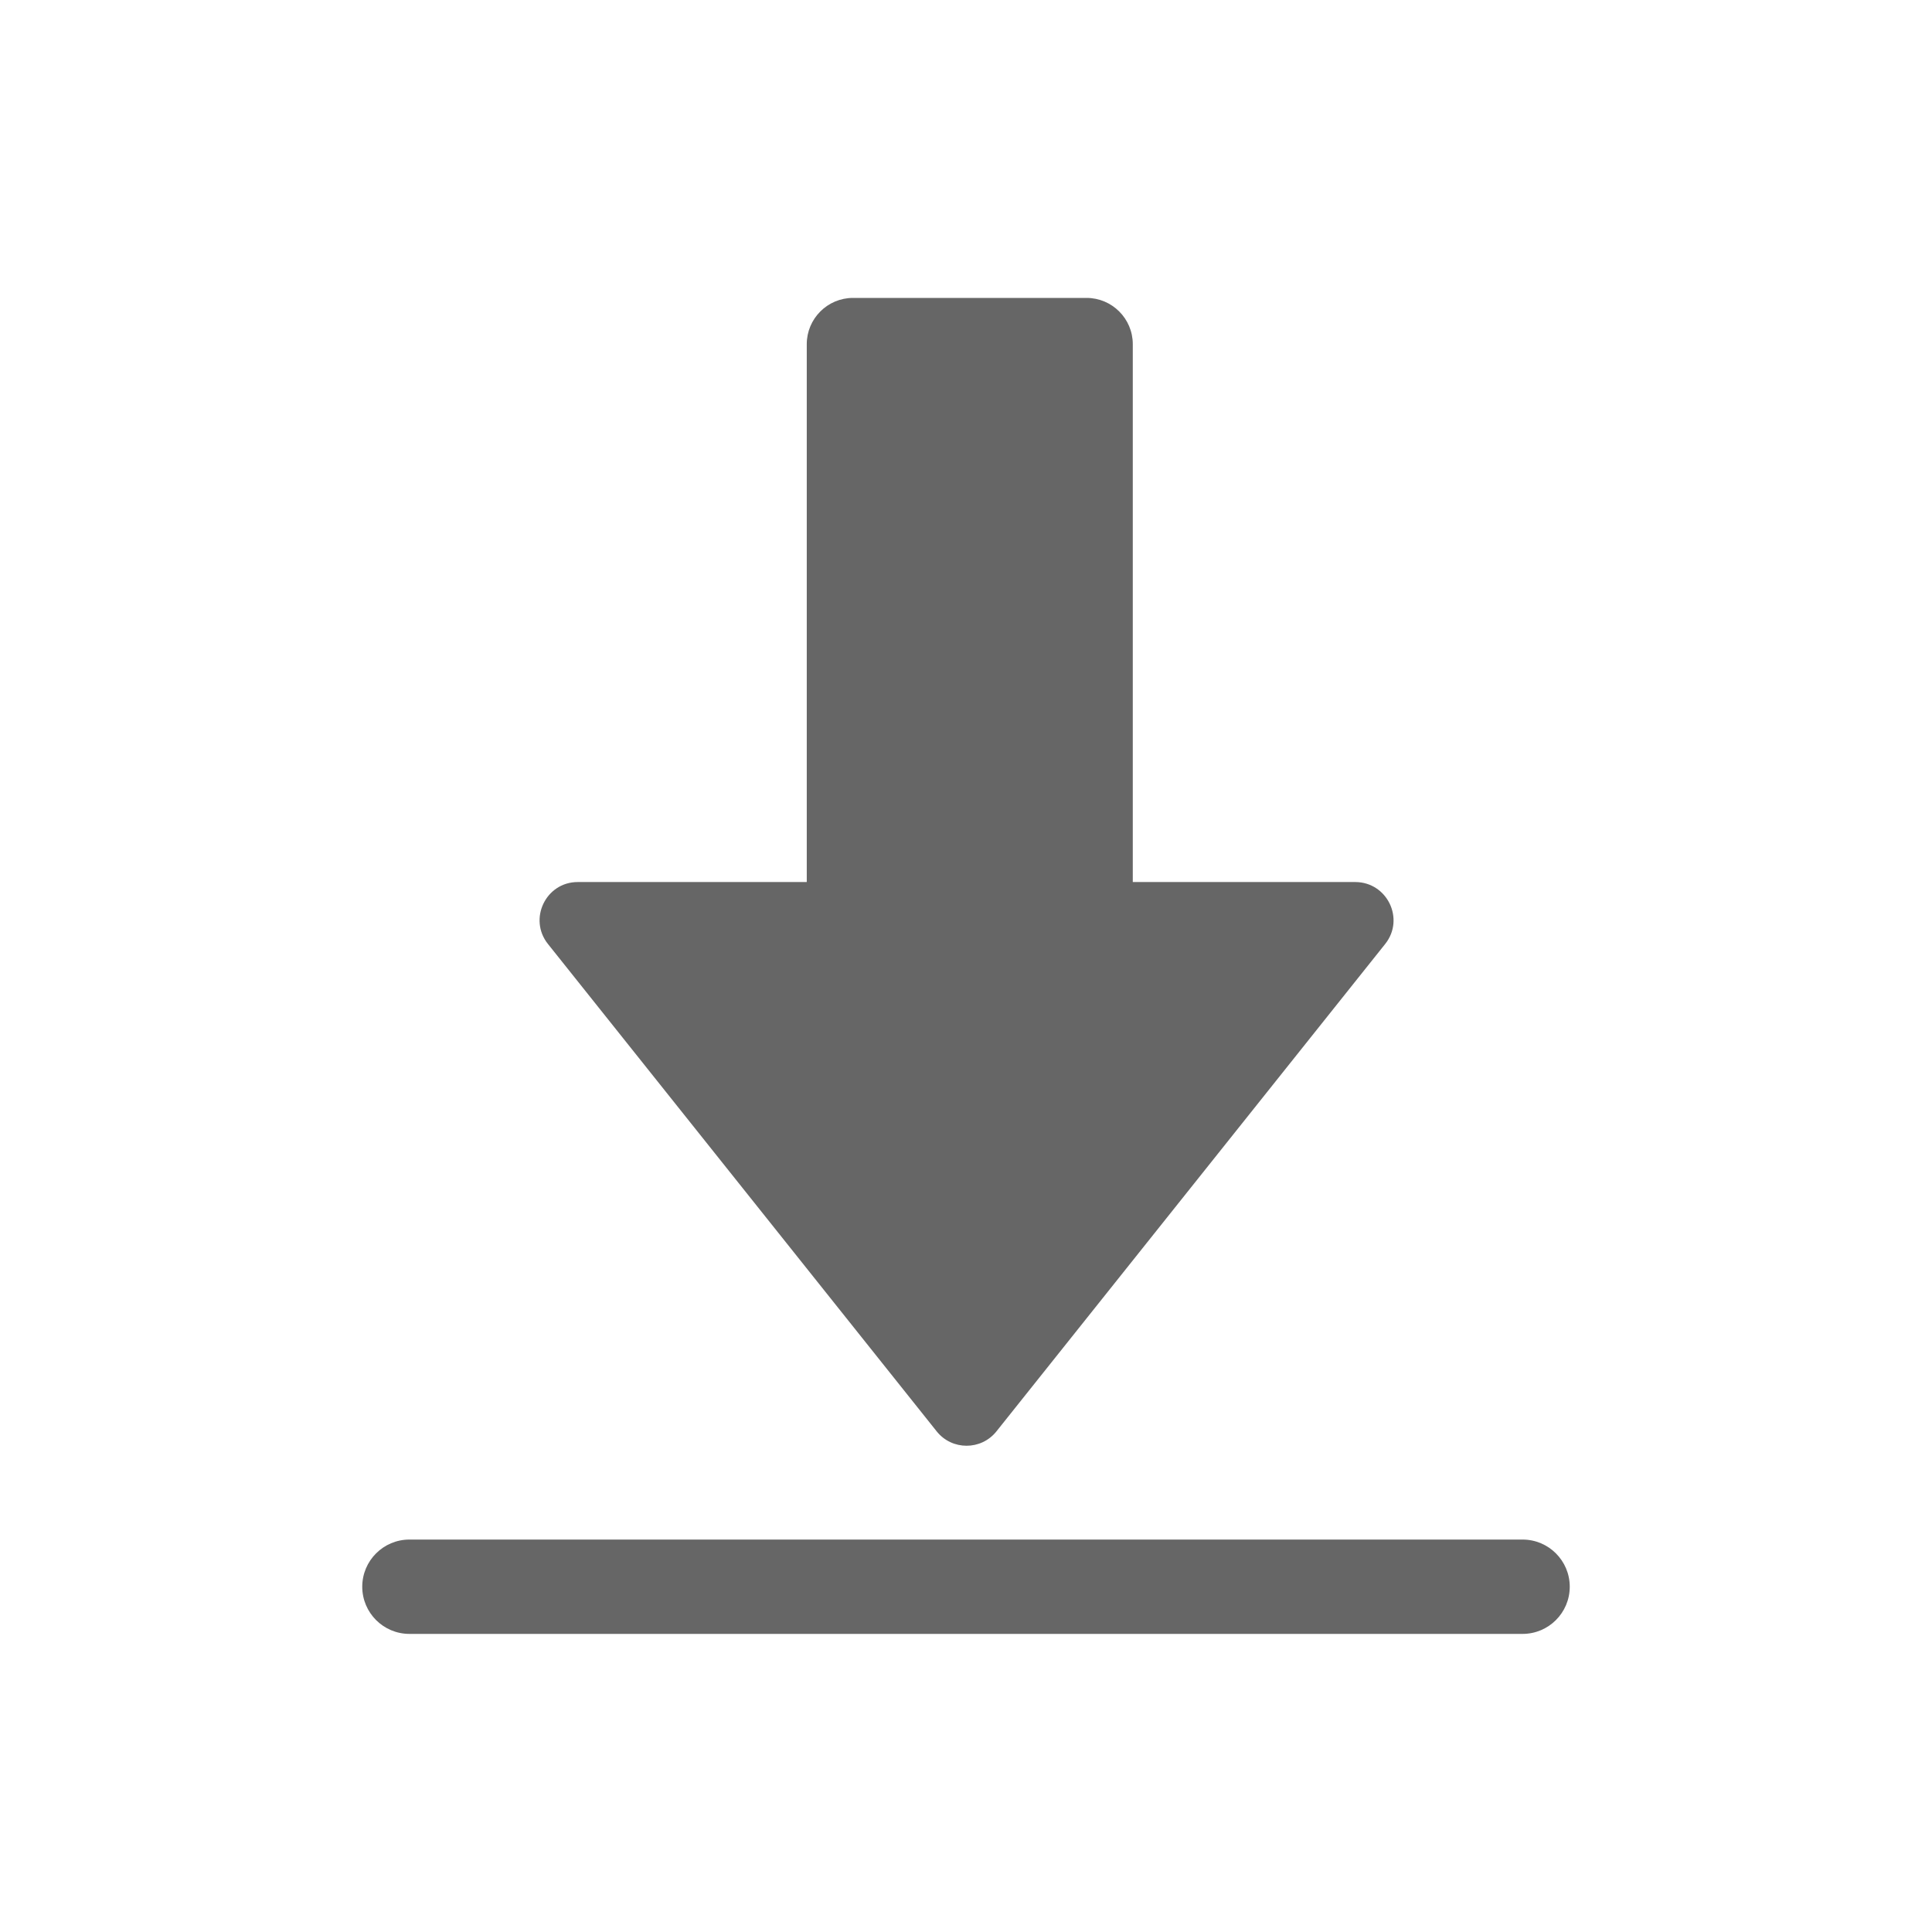 <?xml version="1.0" standalone="no"?><!DOCTYPE svg PUBLIC "-//W3C//DTD SVG 1.1//EN" "http://www.w3.org/Graphics/SVG/1.1/DTD/svg11.dtd"><svg t="1651162051145" class="icon" viewBox="0 0 1024 1024" version="1.1" xmlns="http://www.w3.org/2000/svg" p-id="5200" xmlns:xlink="http://www.w3.org/1999/xlink" width="200" height="200"><defs><style type="text/css">@font-face { font-family: feedback-iconfont; src: url("//at.alicdn.com/t/font_1031158_u69w8yhxdu.woff2?t=1630033759944") format("woff2"), url("//at.alicdn.com/t/font_1031158_u69w8yhxdu.woff?t=1630033759944") format("woff"), url("//at.alicdn.com/t/font_1031158_u69w8yhxdu.ttf?t=1630033759944") format("truetype"); }
</style></defs><path d="M734.2 500.3L528.1 758.7c-8.1 10.1-23.5 10.1-31.6 0L290.4 500.3c-10.5-13.2-1.1-32.8 15.8-32.8h121.4V182.4c0-13.5 11-24.5 24.5-24.5h123.8c13.5 0 24.5 11 24.5 24.5v285.1h118c16.9 0.1 26.3 19.6 15.8 32.8zM807 866H217c-13.8 0-25-11.2-25-25s11.2-25 25-25h590c13.8 0 25 11.2 25 25s-11.2 25-25 25z" fill="#666666" p-id="5201"></path></svg>